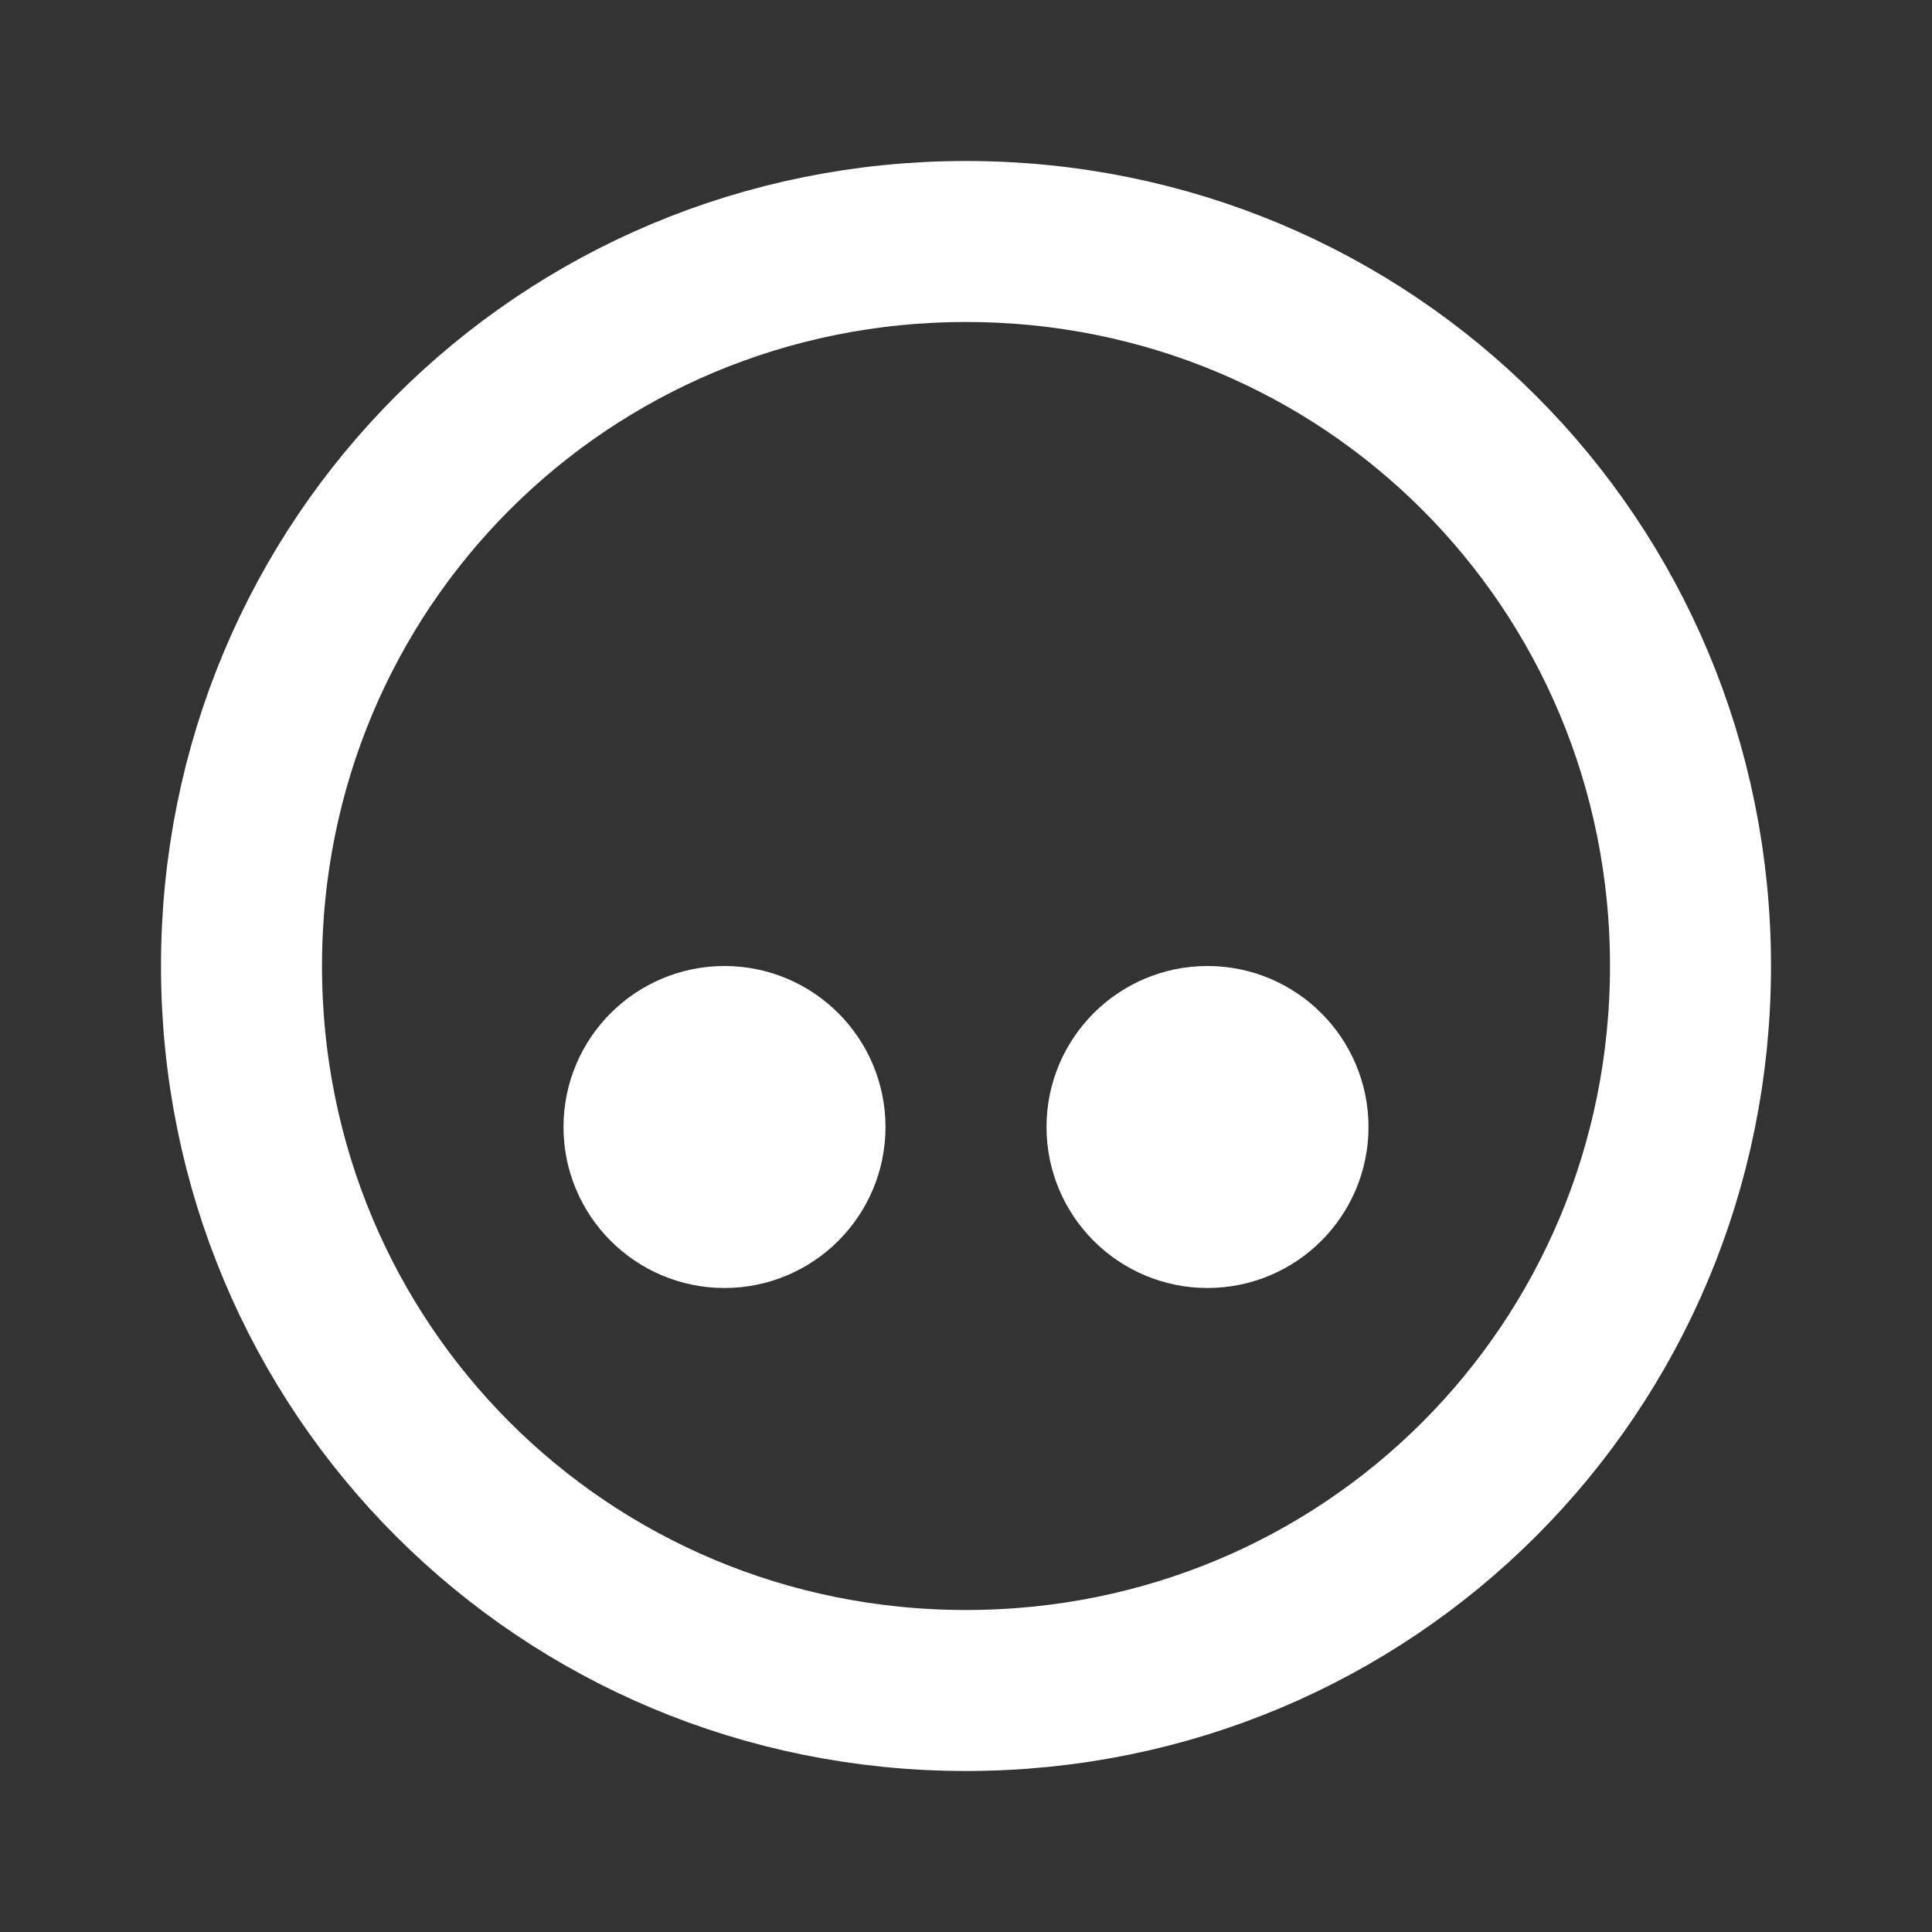 <svg fill="none" height="24" viewBox="0 0 24 24" width="24" xmlns="http://www.w3.org/2000/svg"><rect x="0" y="0" width="24" height="24" fill="#333333" stroke="none"/><g stroke="#fff" stroke-linecap="round" stroke-linejoin="round" stroke-width="2"><path d="m15 13c-.552 0-1 .448-1 1s.448 1 1 1 1-.448 1-1-.448-1-1-1z"/><path d="m12 3c5 0 9 4 9 9s-4 9-9 9-9-4-9-9 4-9 9-9z"/><path d="m9 13c-.552 0-1 .448-1 1s.448 1 1 1 1-.448 1-1-.448-1-1-1z"/></g></svg>
